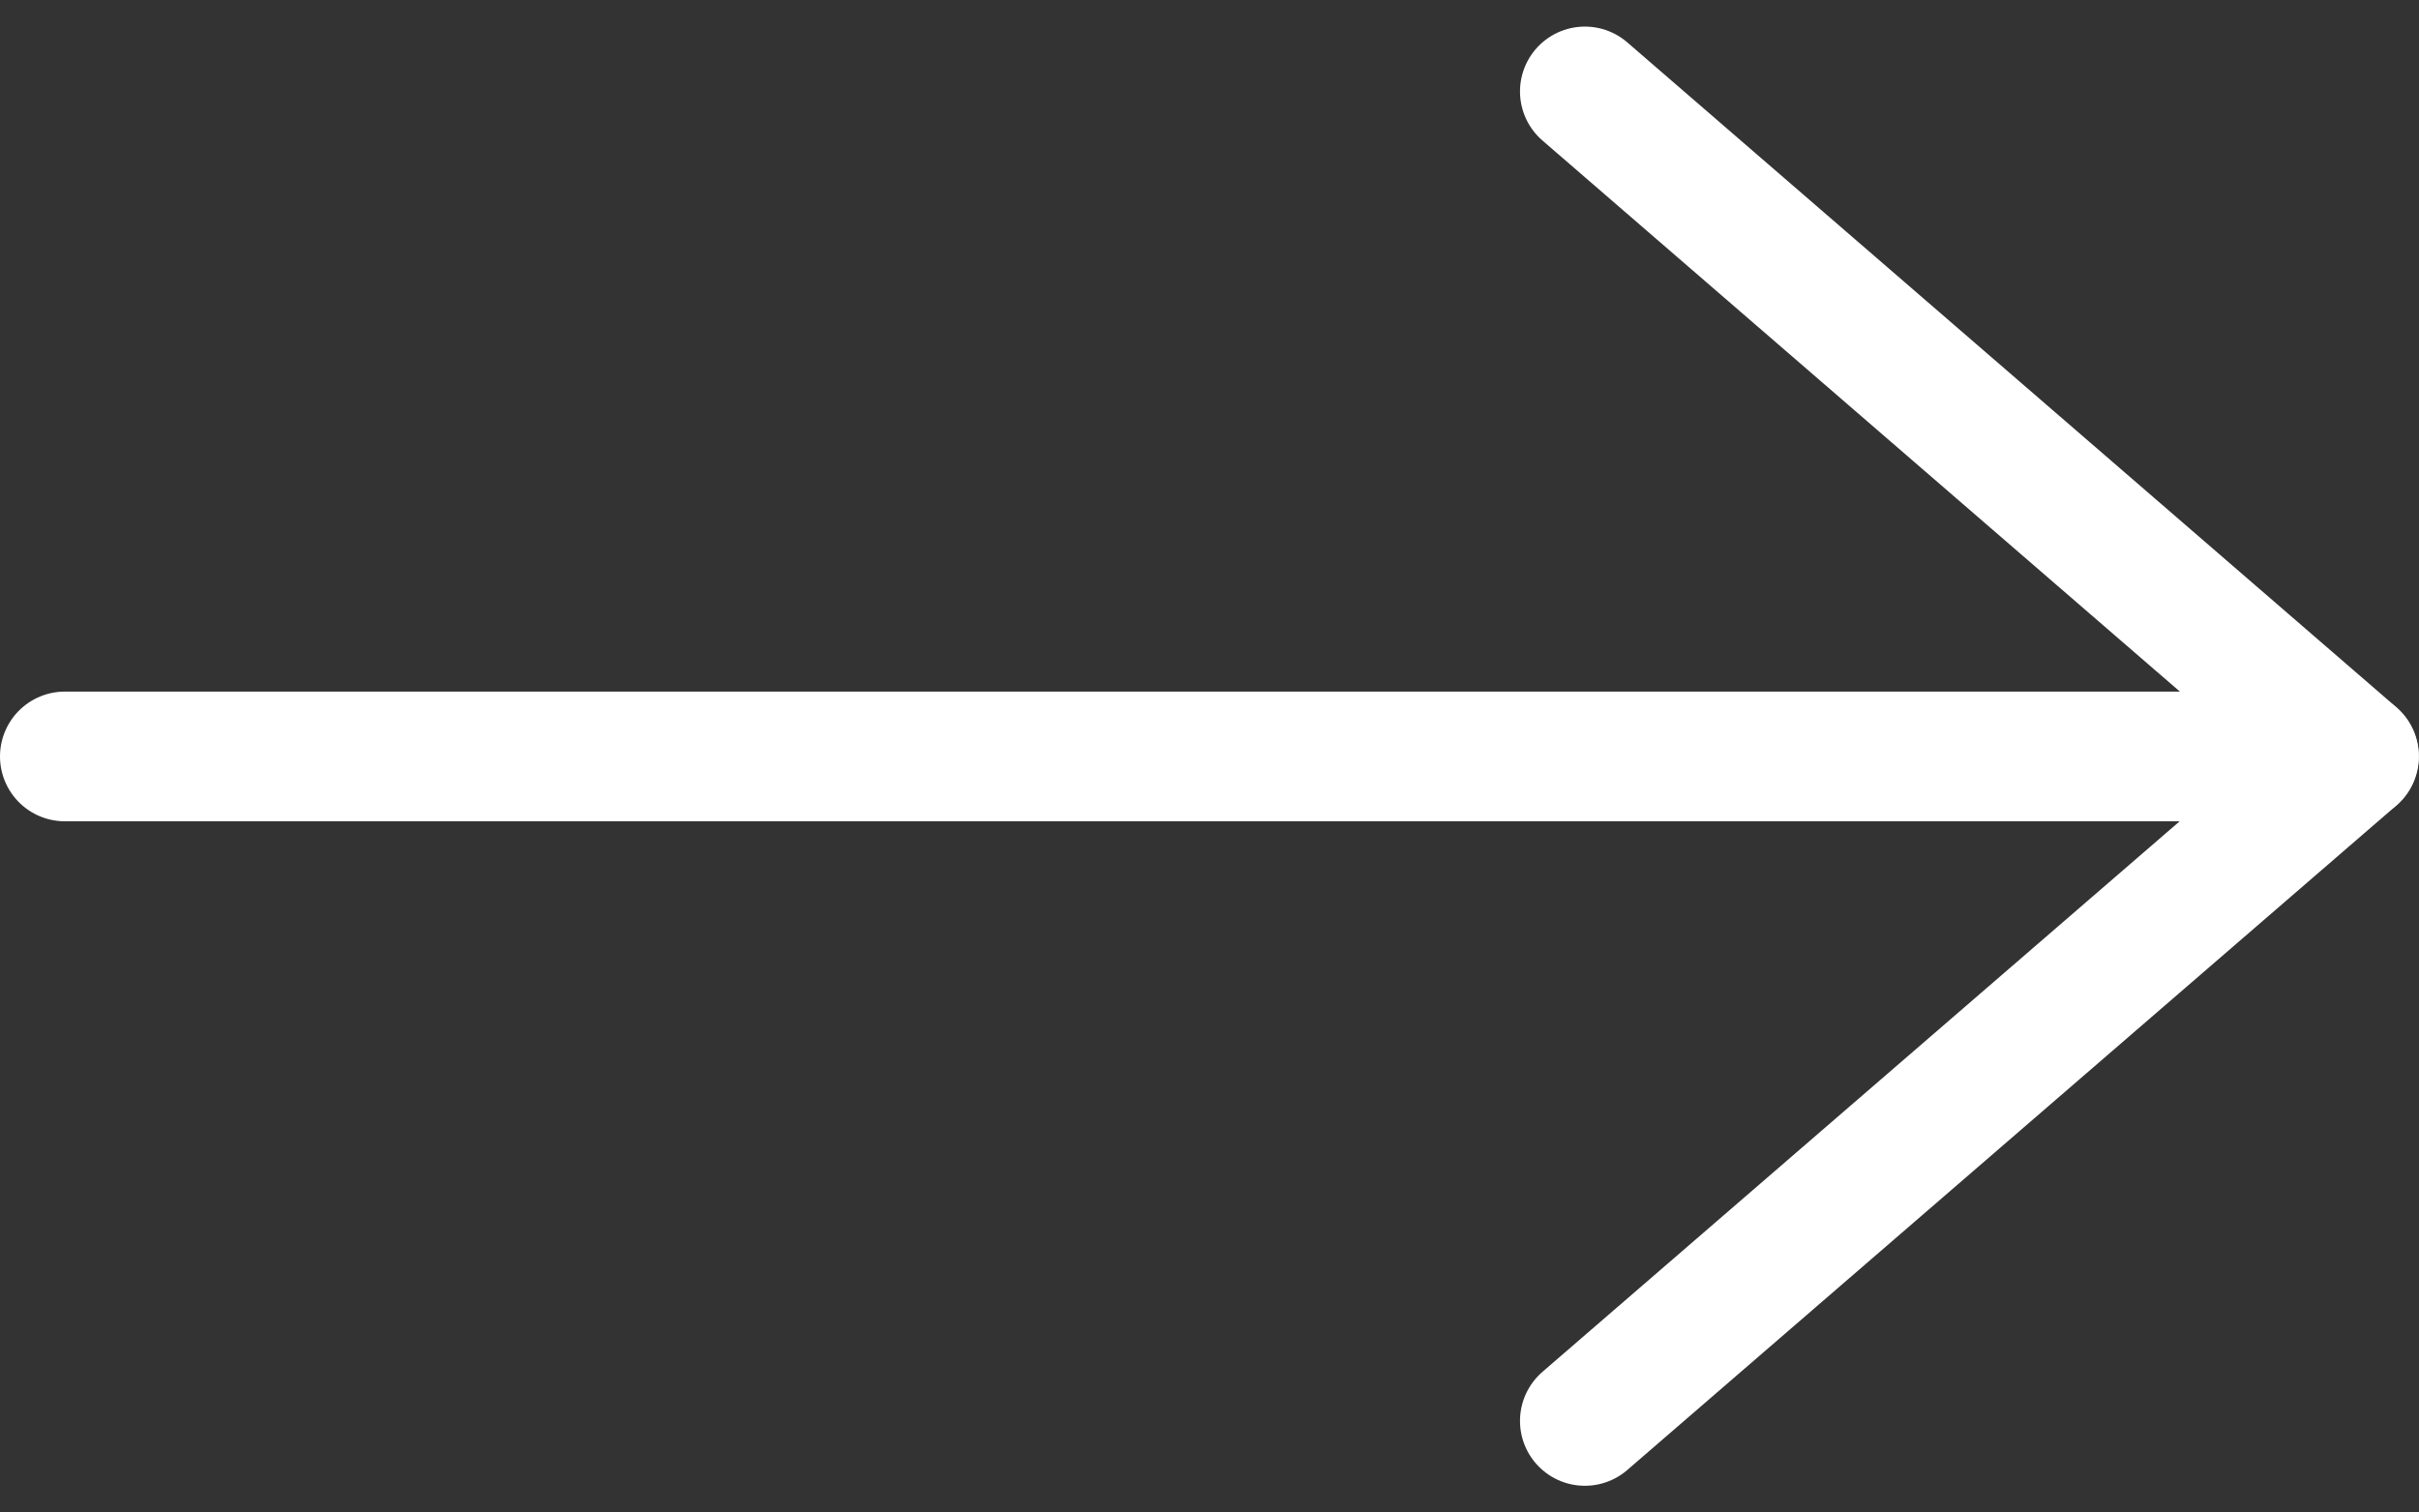 <svg xmlns="http://www.w3.org/2000/svg" width="37.291" height="23.321" viewBox="0 0 37.291 23.321">
  <rect x="0" y="0" width="37.291" height="23.321" fill="#333333" stroke="none"/>
  <g id="arrow-right" transform="translate(1 1.41)">
    <path id="Pfad_9" data-name="Pfad 9" d="M23.143,11.138,35,21.391,23.143,31.638" transform="translate(0.289 -11.138)" fill="none" stroke="#fff" stroke-linecap="round" stroke-linejoin="round" stroke-width="2" fill-rule="evenodd"/>
    <path id="Pfad_10" data-name="Pfad 10" d="M43,18H7.714" transform="translate(-7.714 -7.746)" fill="none" stroke="#fff" stroke-linecap="round" stroke-linejoin="round" stroke-width="2" fill-rule="evenodd"/>
  </g>
</svg>
